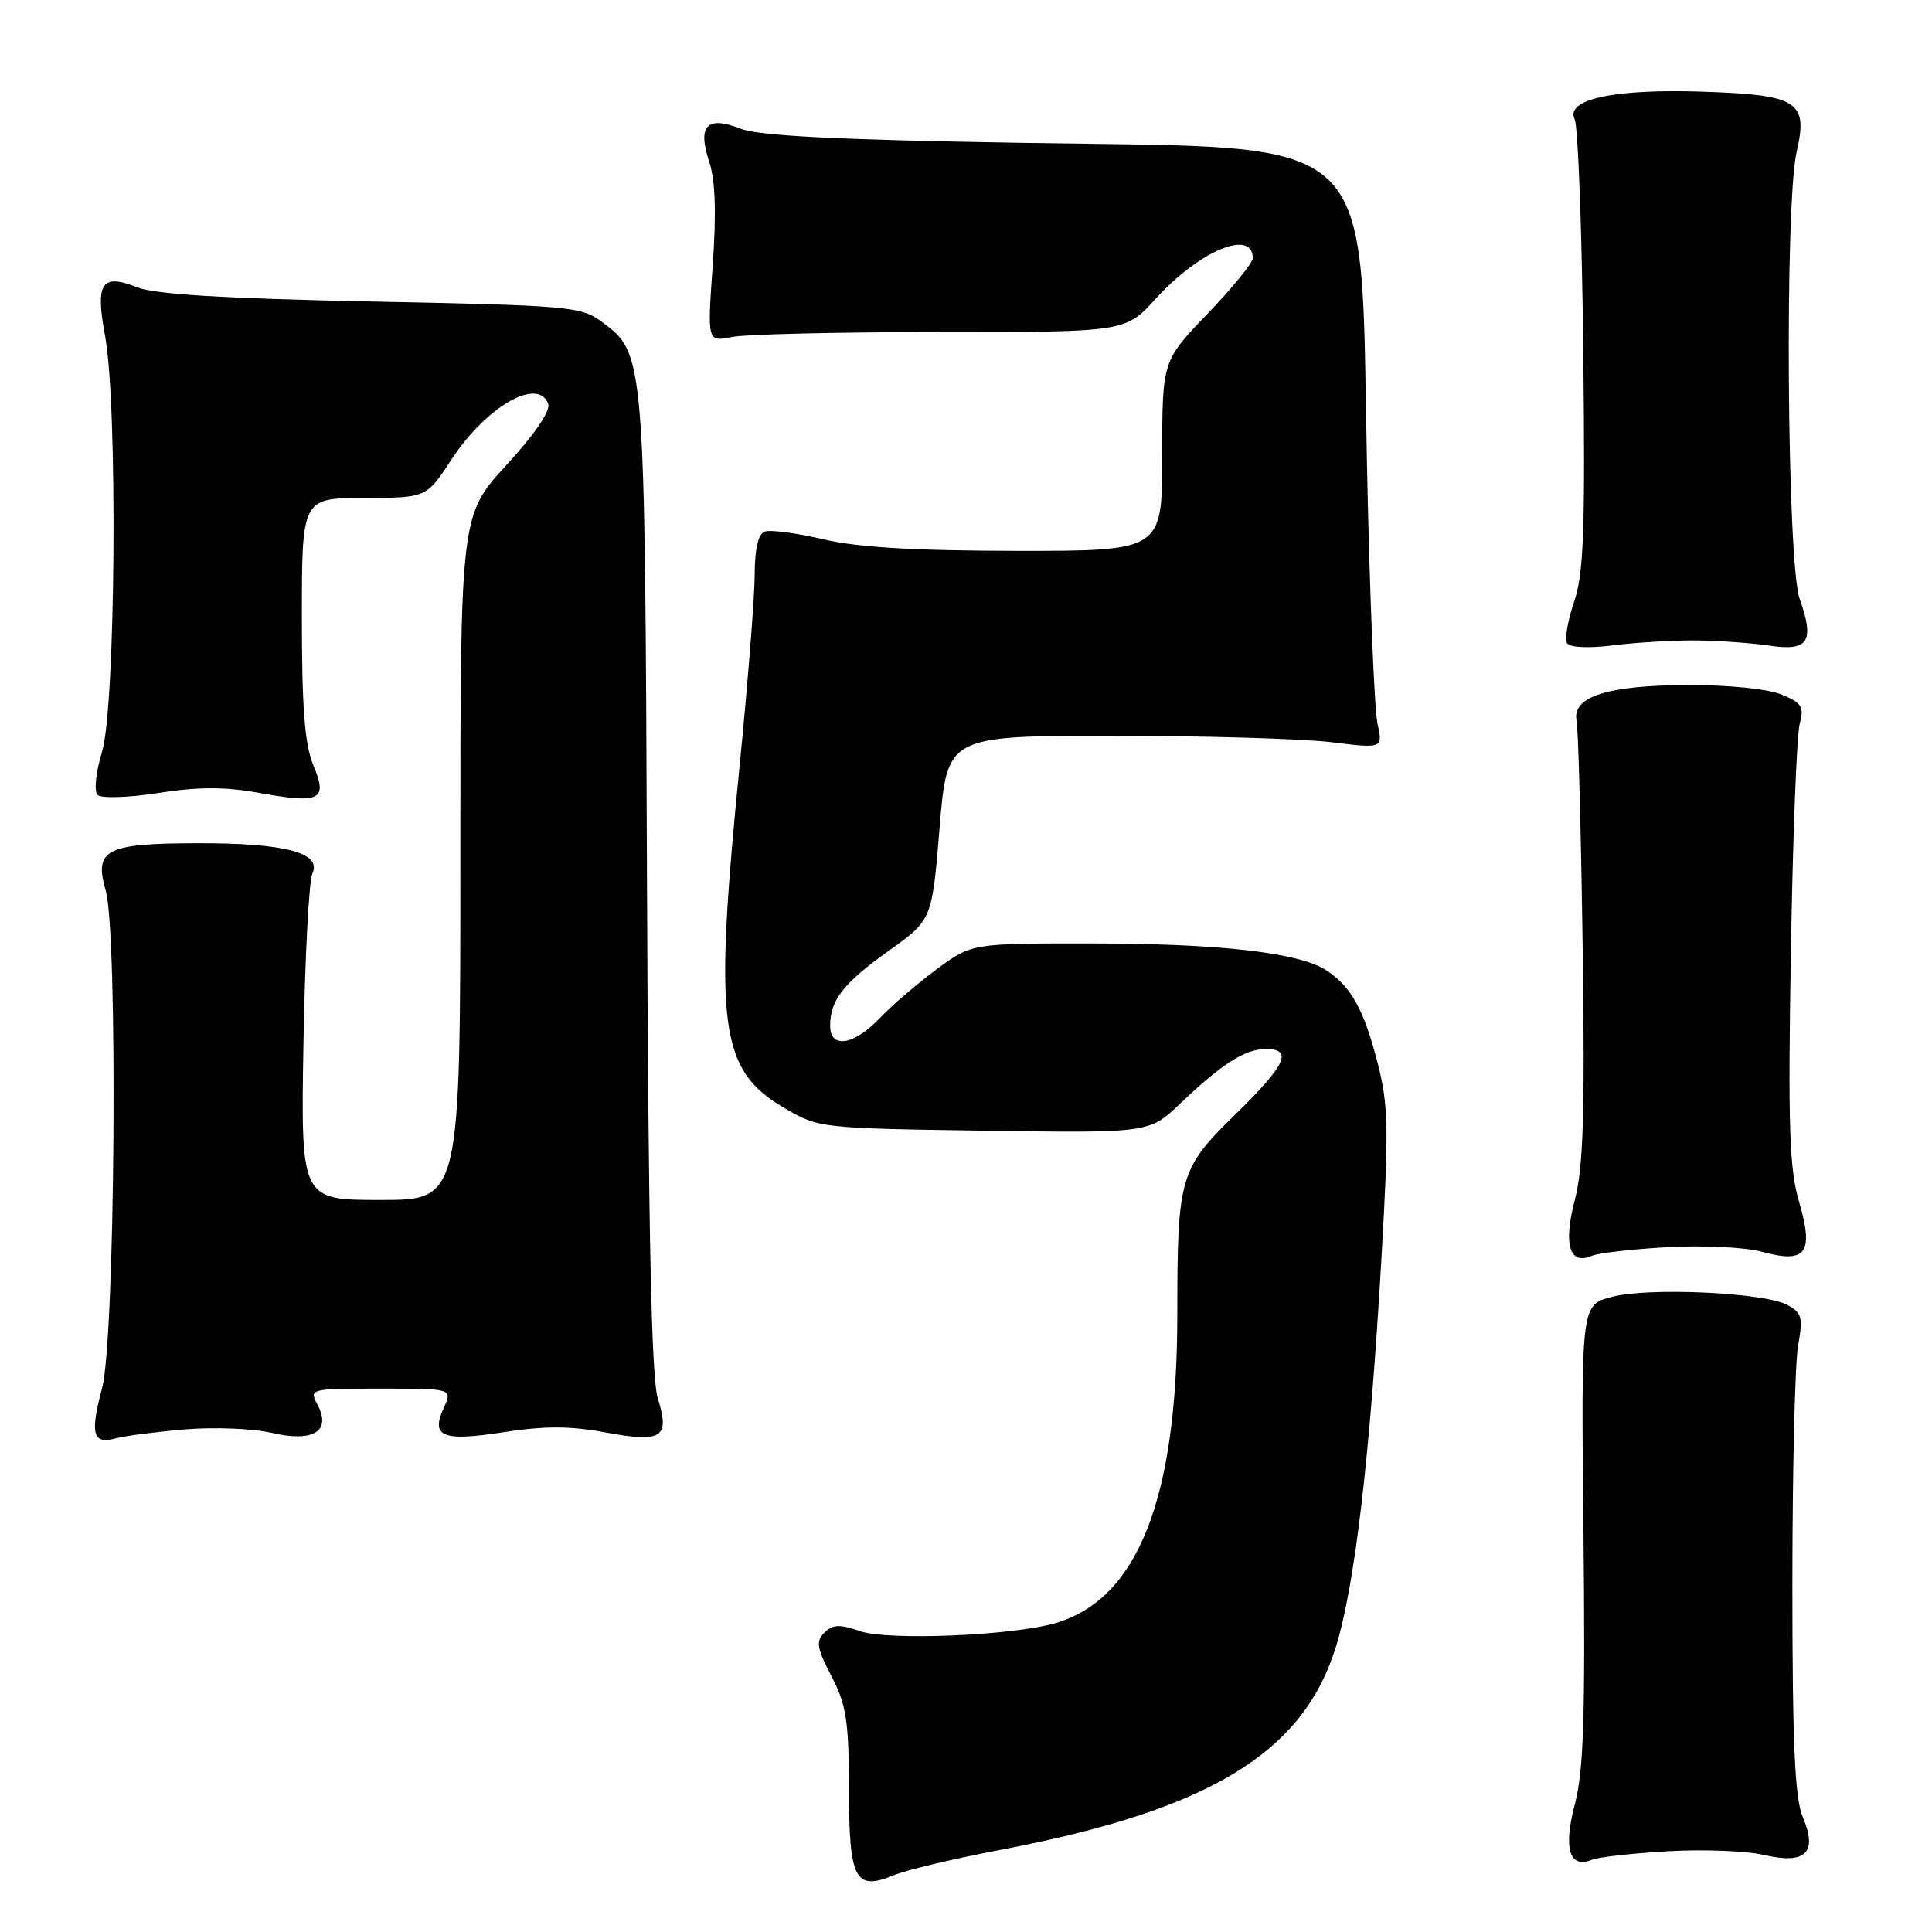 <?xml version="1.0" encoding="UTF-8" standalone="no"?>
<!DOCTYPE svg PUBLIC "-//W3C//DTD SVG 1.1//EN" "http://www.w3.org/Graphics/SVG/1.1/DTD/svg11.dtd" >
<svg xmlns="http://www.w3.org/2000/svg" xmlns:xlink="http://www.w3.org/1999/xlink" version="1.1" viewBox="0 0 256 256">
 <g >
 <path fill="currentColor"
d=" M 132.55 245.12 C 160.20 239.86 172.66 232.32 177.02 218.20 C 179.53 210.08 181.54 192.91 183.04 166.87 C 184.04 149.54 183.98 146.48 182.55 140.88 C 180.73 133.78 179.04 130.72 175.74 128.57 C 172.13 126.22 161.61 125.02 144.63 125.01 C 128.77 125.00 128.77 125.00 124.13 128.42 C 121.59 130.29 118.18 133.22 116.56 134.92 C 113.13 138.52 110.00 139.00 110.00 135.93 C 110.00 132.52 111.73 130.30 117.76 125.99 C 123.50 121.89 123.50 121.89 124.50 109.70 C 125.50 97.50 125.50 97.50 147.50 97.50 C 159.60 97.50 172.59 97.88 176.38 98.34 C 183.25 99.19 183.25 99.19 182.52 95.84 C 182.11 94.00 181.49 78.78 181.14 62.00 C 180.19 16.63 183.48 19.73 135.50 18.93 C 111.01 18.53 100.57 18.00 98.17 17.06 C 93.68 15.29 92.39 16.63 93.97 21.41 C 94.79 23.88 94.93 28.20 94.44 35.16 C 93.72 45.31 93.72 45.31 96.99 44.65 C 98.78 44.29 111.25 44.00 124.68 44.00 C 149.12 44.00 149.12 44.00 153.15 39.57 C 158.94 33.21 166.00 30.27 166.00 34.22 C 166.00 34.83 163.30 38.14 160.00 41.58 C 154.00 47.83 154.00 47.83 154.00 60.41 C 154.00 73.00 154.00 73.00 134.75 72.99 C 121.08 72.97 113.63 72.53 109.06 71.45 C 105.51 70.62 102.03 70.16 101.31 70.44 C 100.46 70.76 100.00 72.80 100.00 76.22 C 99.99 79.12 99.09 90.50 98.00 101.50 C 94.57 135.93 95.33 141.76 103.87 146.78 C 108.47 149.48 108.63 149.50 130.39 149.82 C 152.28 150.14 152.28 150.14 156.39 146.22 C 161.89 140.97 164.98 139.00 167.72 139.00 C 171.39 139.00 170.41 141.10 163.64 147.71 C 156.31 154.88 156.00 155.94 156.00 174.20 C 156.00 198.55 150.77 211.85 139.92 215.05 C 134.21 216.74 117.65 217.42 113.93 216.13 C 111.27 215.20 110.33 215.24 109.24 216.33 C 108.09 217.49 108.23 218.38 110.17 222.10 C 112.14 225.87 112.47 228.01 112.49 237.00 C 112.50 249.08 113.29 250.60 118.43 248.48 C 120.12 247.78 126.47 246.27 132.55 245.12 Z  M 221.00 245.30 C 225.68 245.03 231.40 245.25 233.72 245.79 C 239.28 247.08 240.88 245.51 238.87 240.75 C 237.82 238.26 237.50 231.05 237.50 210.00 C 237.50 194.88 237.84 180.60 238.26 178.29 C 238.92 174.56 238.76 173.94 236.82 172.90 C 233.73 171.25 218.29 170.55 213.50 171.86 C 209.50 172.94 209.50 172.94 209.82 203.22 C 210.07 227.32 209.84 234.62 208.69 239.00 C 207.12 244.91 207.94 247.65 210.91 246.44 C 211.78 246.08 216.32 245.57 221.00 245.30 Z  M 24.50 189.40 C 28.35 189.08 33.52 189.28 36.00 189.86 C 41.52 191.15 43.95 189.64 42.06 186.12 C 40.95 184.03 41.06 184.00 50.44 184.00 C 59.96 184.00 59.96 184.00 58.81 186.53 C 57.04 190.40 58.59 191.03 66.75 189.77 C 72.17 188.93 75.56 188.94 80.22 189.80 C 87.74 191.20 88.80 190.52 87.16 185.28 C 86.31 182.57 85.91 163.16 85.73 117.00 C 85.45 46.55 85.48 46.90 79.68 42.60 C 77.02 40.62 75.25 40.47 49.18 39.95 C 29.77 39.56 20.51 39.00 18.17 38.07 C 13.44 36.19 12.61 37.46 13.93 44.56 C 15.61 53.66 15.32 93.62 13.53 99.57 C 12.70 102.32 12.44 104.84 12.92 105.32 C 13.41 105.81 16.94 105.70 21.00 105.07 C 26.24 104.25 29.85 104.25 34.22 105.04 C 42.47 106.54 43.46 106.04 41.52 101.40 C 40.38 98.66 40.00 93.84 40.00 81.88 C 40.00 66.00 40.00 66.00 48.25 65.98 C 56.50 65.96 56.50 65.96 59.78 60.95 C 64.38 53.91 71.26 49.91 72.63 53.49 C 72.99 54.41 70.91 57.47 67.10 61.63 C 61.00 68.29 61.00 68.29 61.00 113.64 C 61.00 159.00 61.00 159.00 50.43 159.00 C 39.86 159.00 39.86 159.00 40.21 138.25 C 40.41 126.84 40.94 116.72 41.39 115.76 C 42.69 113.00 37.81 111.71 26.16 111.73 C 13.98 111.76 12.44 112.56 14.01 118.02 C 15.64 123.73 15.26 177.45 13.53 183.92 C 11.90 190.04 12.29 191.43 15.36 190.58 C 16.54 190.26 20.65 189.73 24.50 189.40 Z  M 221.02 165.25 C 225.73 164.99 231.31 165.27 233.50 165.87 C 239.32 167.48 240.38 166.03 238.38 159.23 C 237.10 154.84 236.91 149.29 237.30 126.23 C 237.55 110.98 238.08 97.33 238.47 95.91 C 239.08 93.66 238.76 93.14 236.07 92.03 C 234.26 91.28 229.02 90.75 223.57 90.77 C 212.93 90.81 208.24 92.33 208.91 95.54 C 209.13 96.62 209.49 110.10 209.71 125.50 C 210.02 147.59 209.80 154.66 208.67 159.00 C 207.12 164.92 207.96 167.68 210.91 166.41 C 211.78 166.03 216.33 165.51 221.02 165.25 Z  M 224.90 84.86 C 227.89 84.90 232.23 85.21 234.53 85.56 C 239.62 86.32 240.47 84.99 238.47 79.37 C 236.78 74.65 236.46 27.04 238.07 20.08 C 239.60 13.45 238.25 12.58 225.77 12.15 C 213.91 11.74 207.36 13.14 208.65 15.81 C 209.10 16.74 209.61 30.49 209.79 46.36 C 210.06 70.33 209.85 75.98 208.58 79.73 C 207.73 82.22 207.31 84.69 207.64 85.22 C 208.00 85.81 210.49 85.92 213.85 85.50 C 216.94 85.11 221.91 84.83 224.90 84.86 Z "/>
</g>
</svg>